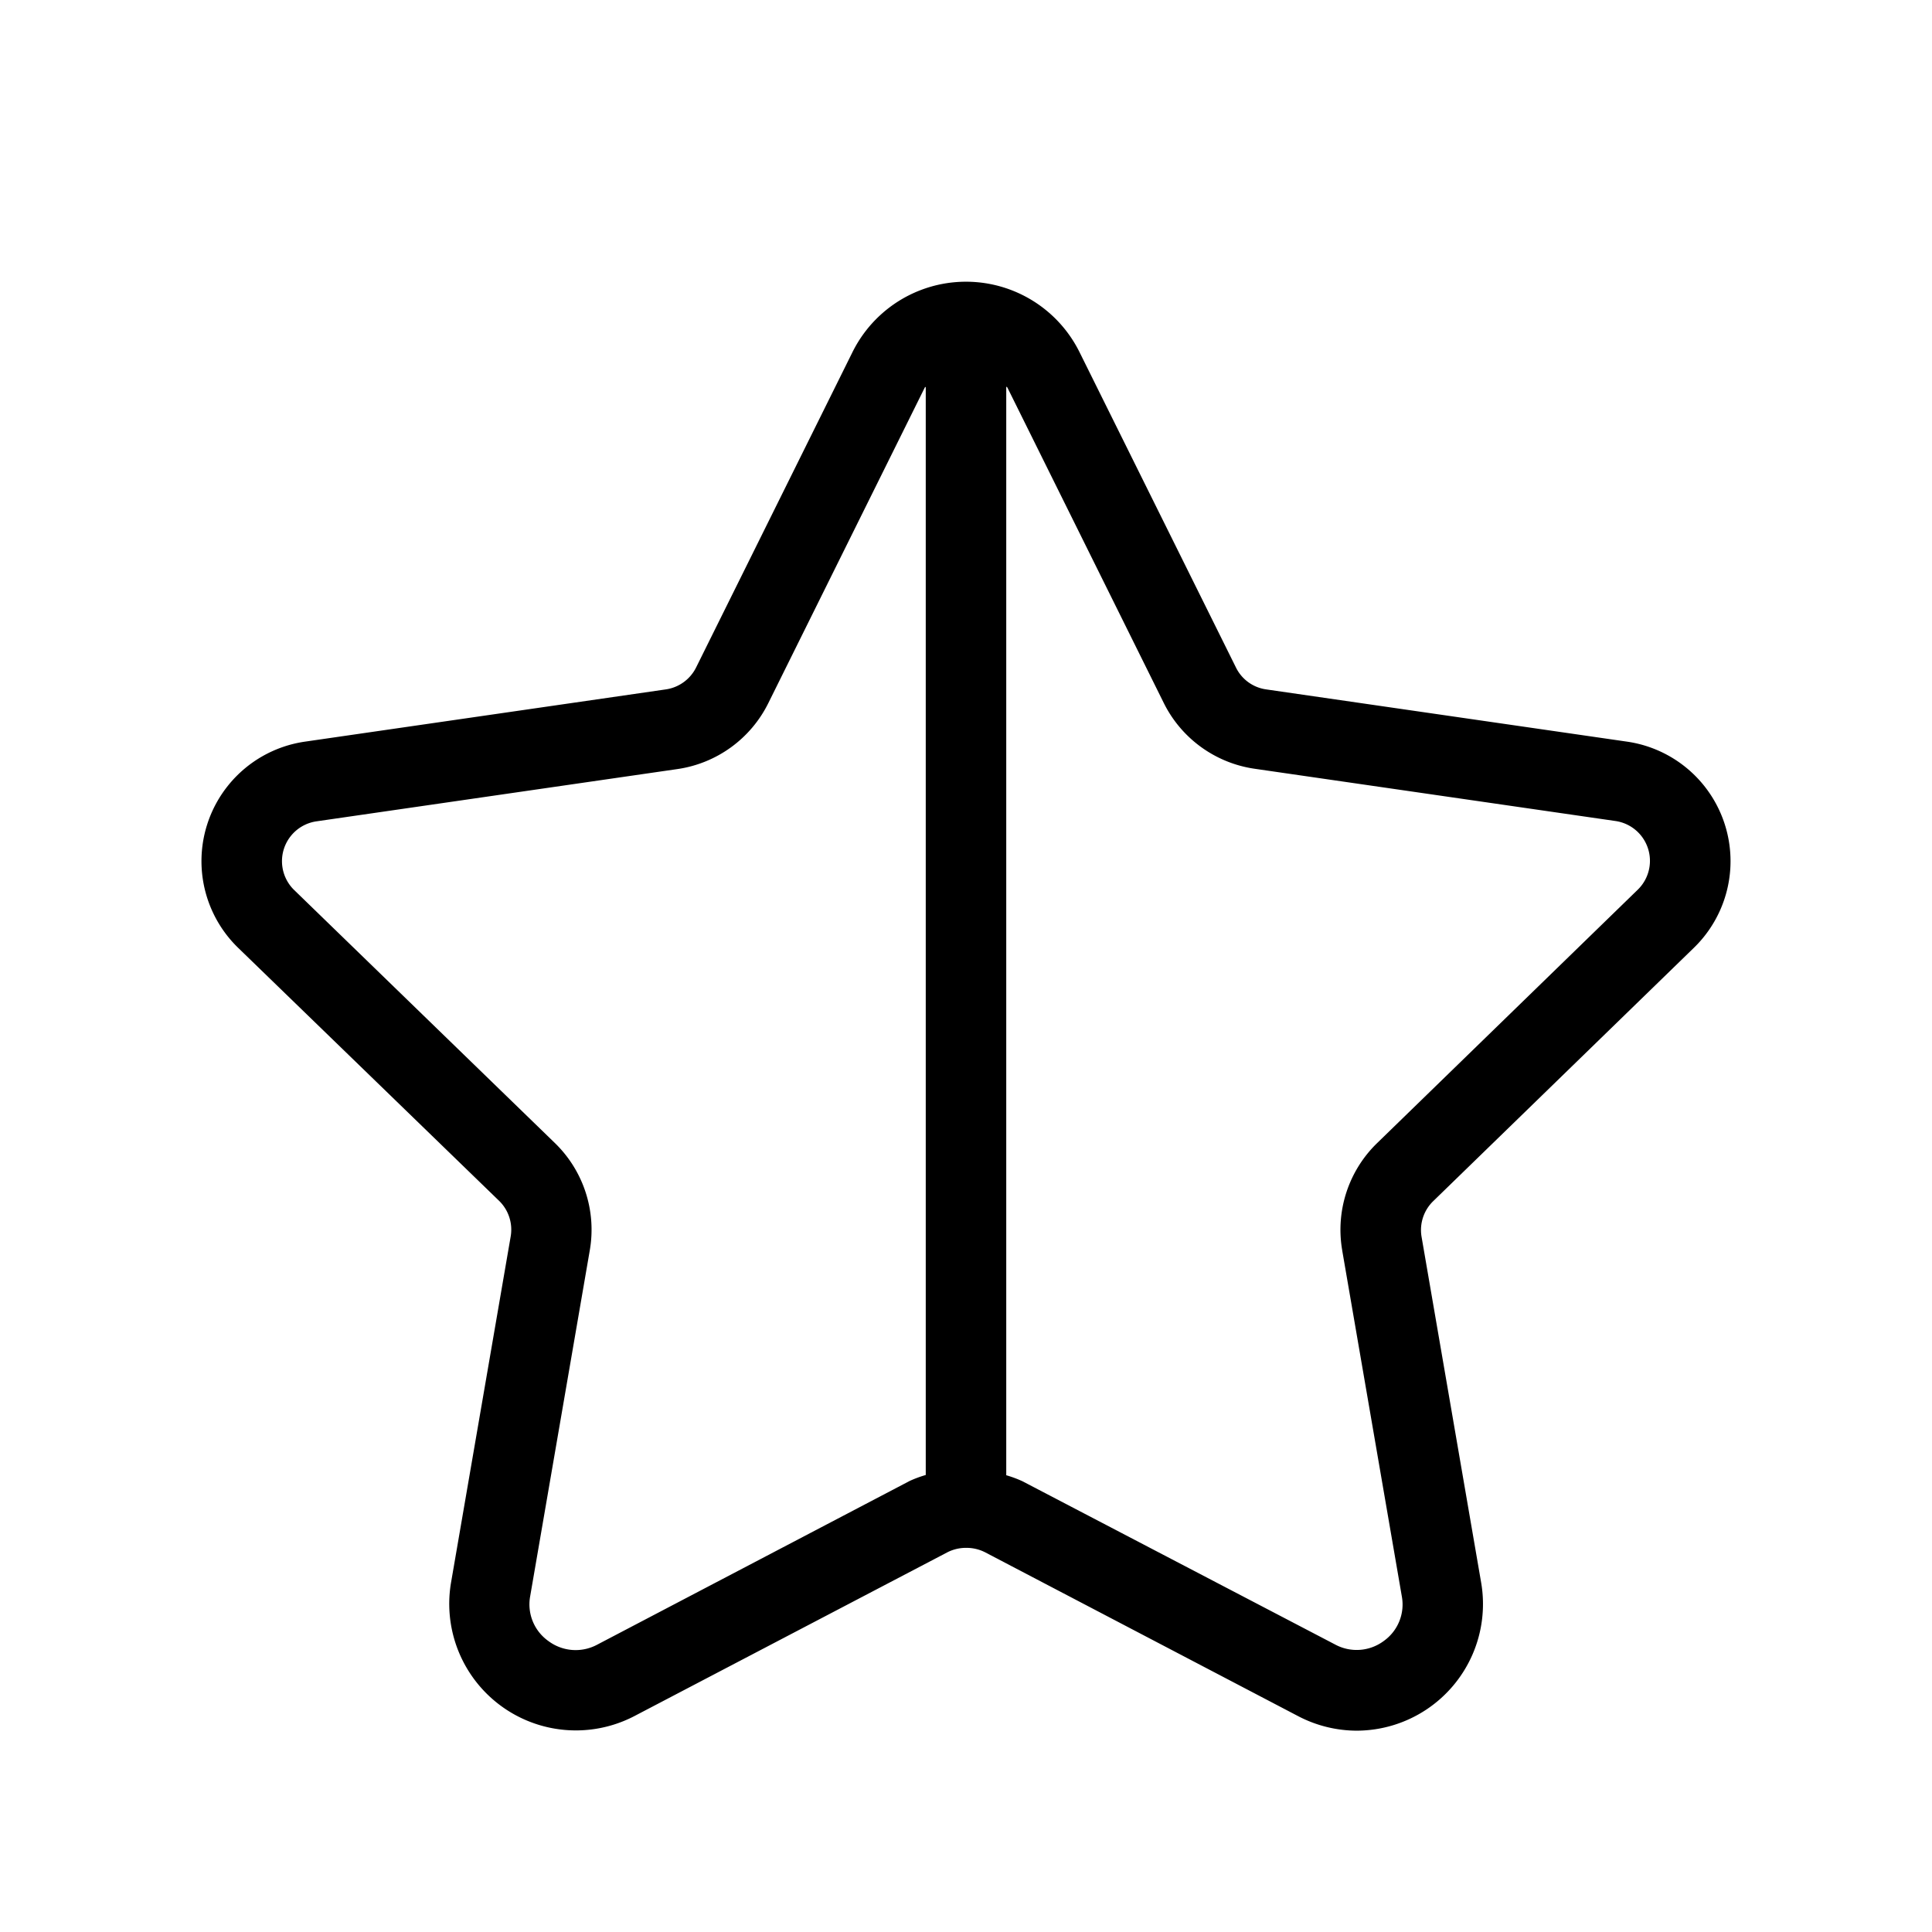 <svg xmlns="http://www.w3.org/2000/svg" width="24" height="24" viewBox="0 0 24 24">
    <path d="M21.044,11.772a1.5,1.5,0,0,0-.832-2.559l-4.483-.649a.494.494,0,0,1-.376-.273L13.41,4.374a1.574,1.574,0,0,0-2.82,0L8.647,8.292a.5.5,0,0,1-.376.272l-4.483.649a1.5,1.5,0,0,0-.832,2.559L6.2,14.917a.5.5,0,0,1,.144.442l-.741,4.3a1.573,1.573,0,0,0,2.281,1.657l3.885-2.033a.508.508,0,0,1,.225-.055l.009,0,.009,0a.508.508,0,0,1,.225.055l3.888,2.035a1.578,1.578,0,0,0,.731.181A1.573,1.573,0,0,0,18.4,19.663l-.741-4.3a.5.5,0,0,1,.145-.442ZM7.418,20.431a.566.566,0,0,1-.605-.045.558.558,0,0,1-.227-.557l.741-4.3A1.5,1.5,0,0,0,6.894,14.2L3.652,11.054a.5.5,0,0,1,.279-.851l4.482-.649a1.5,1.5,0,0,0,1.131-.819l1.942-3.917c0-.006.011-.008.014-.014V18.323a1.419,1.419,0,0,0-.2.074Zm9.255-4.9.741,4.3a.556.556,0,0,1-.226.555.563.563,0,0,1-.6.044L12.7,18.4a1.419,1.419,0,0,0-.2-.074V4.8c0,.006.01.008.014.014h0l1.942,3.917a1.5,1.5,0,0,0,1.131.819l4.482.649a.5.5,0,0,1,.278.851L17.107,14.2A1.5,1.5,0,0,0,16.673,15.529Z"/>
</svg>